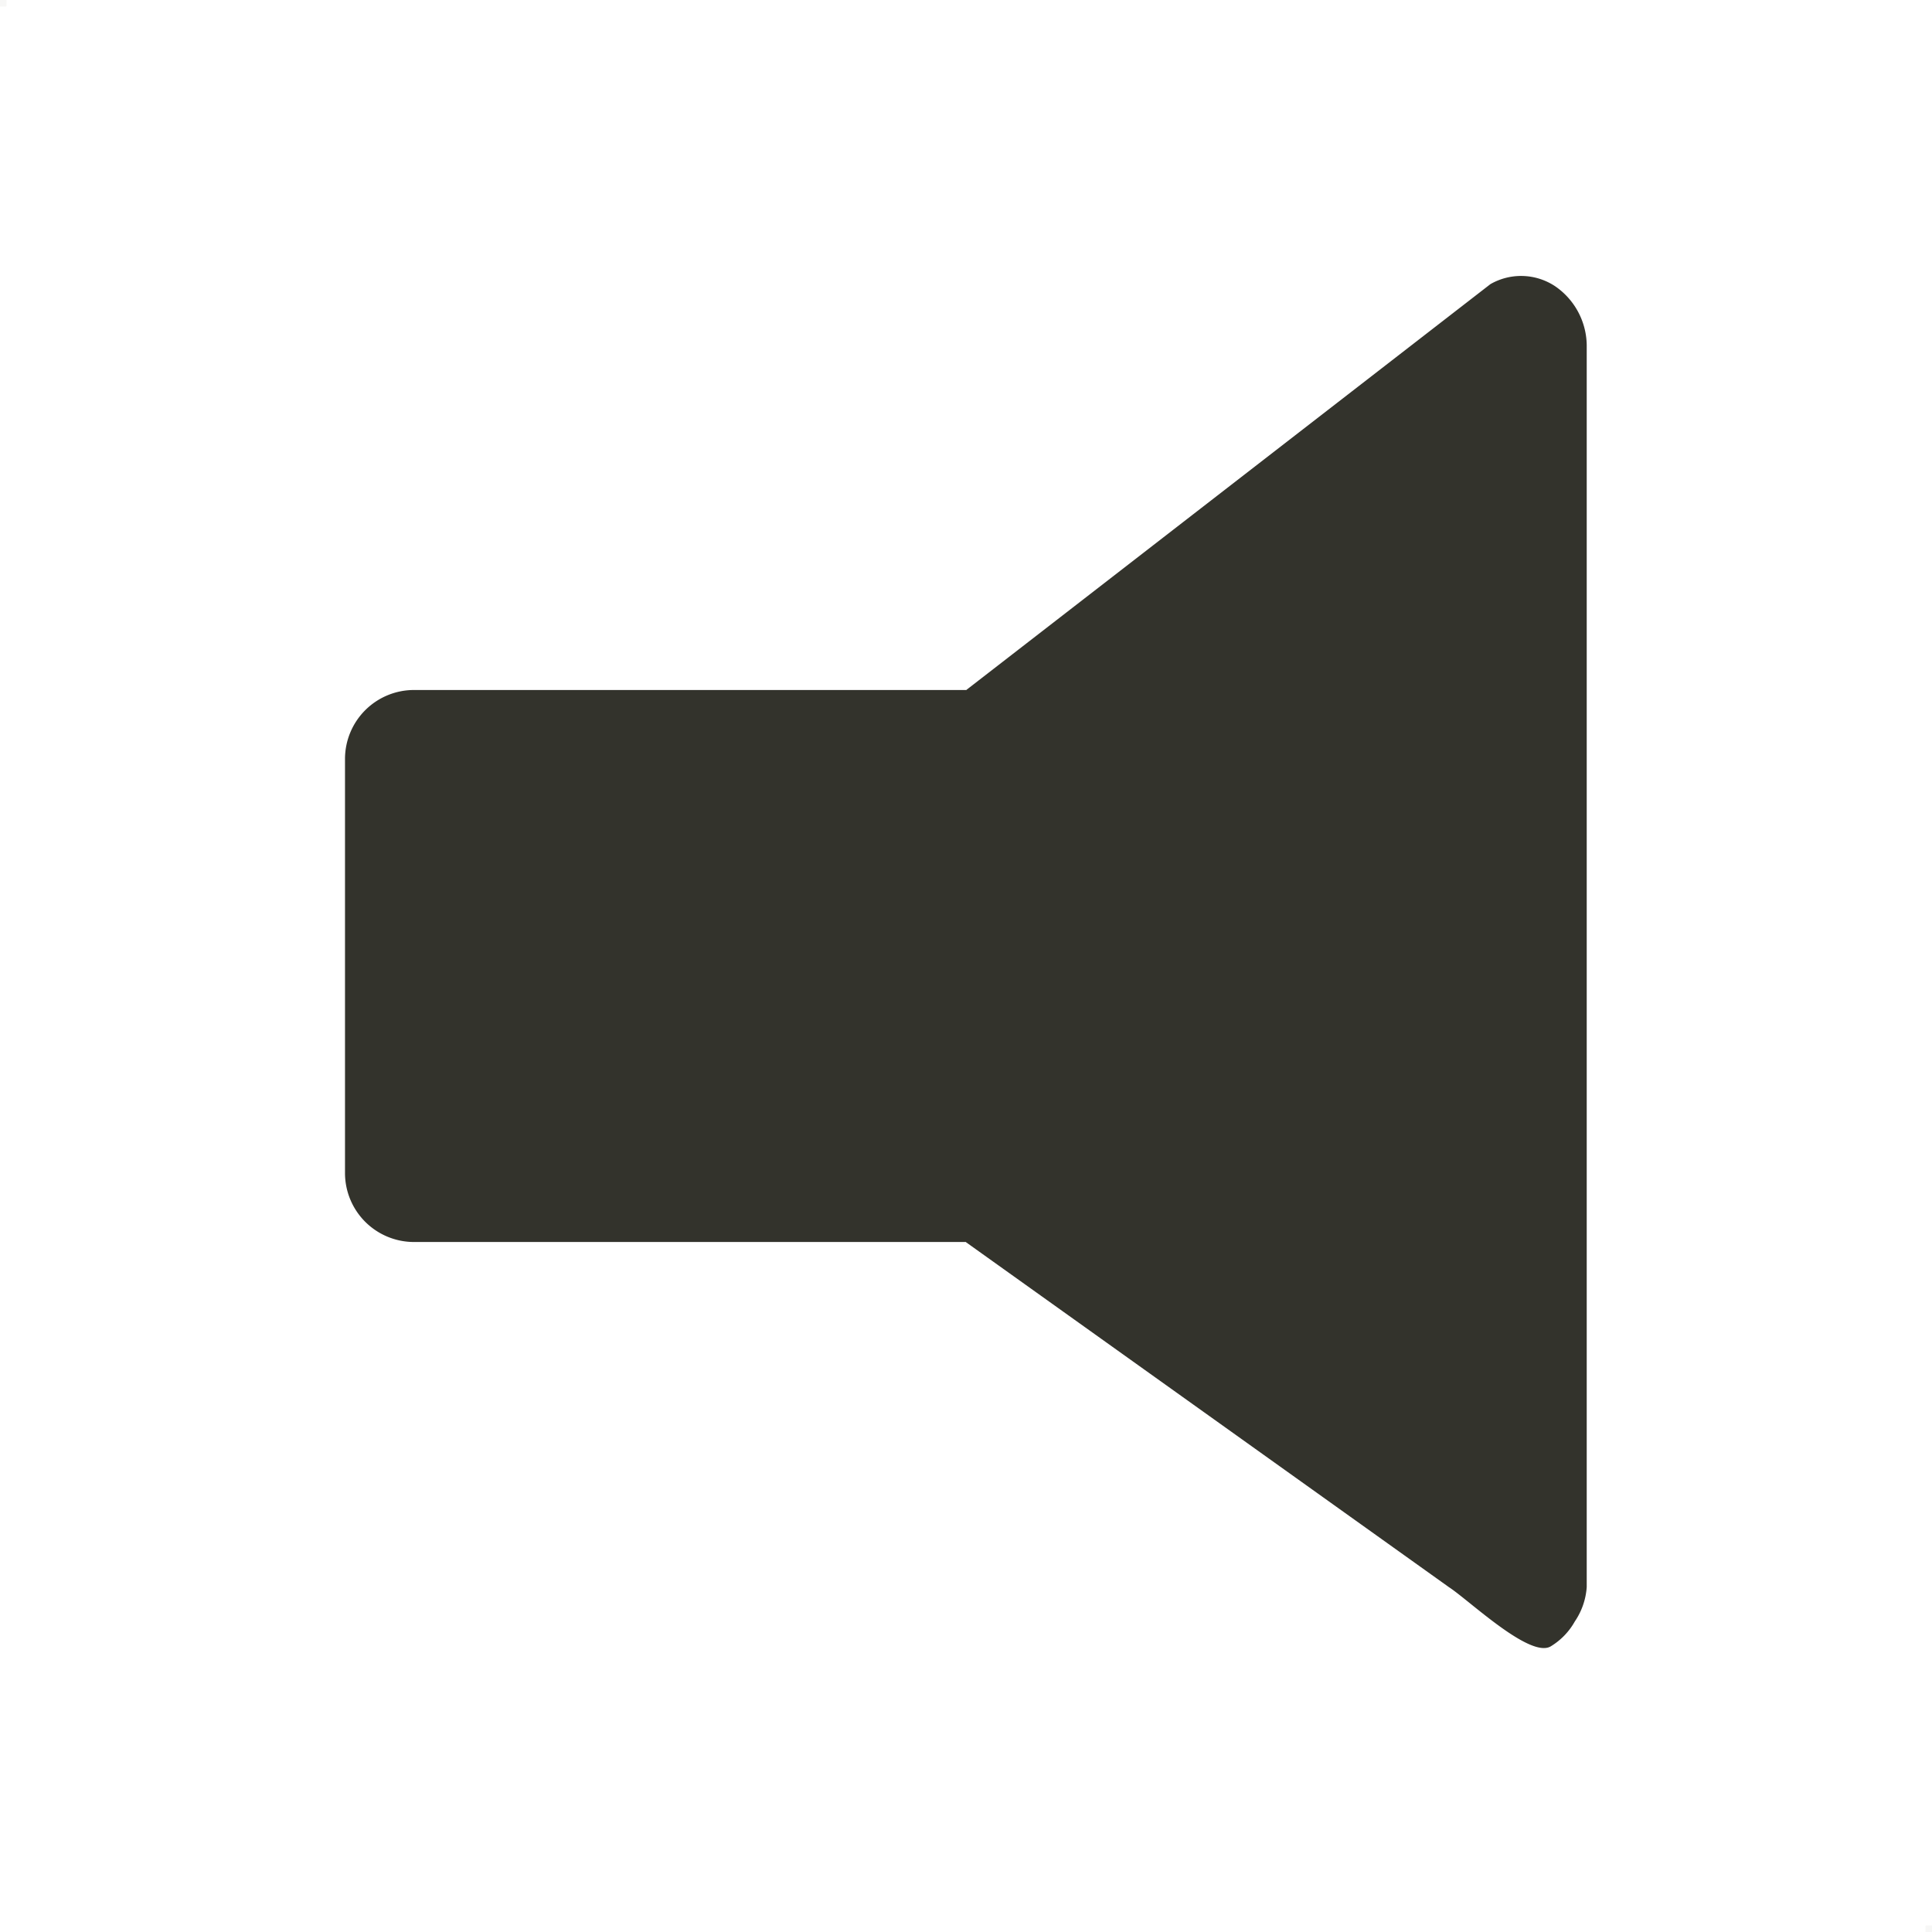 <svg id="voice-mute-off.svg" xmlns="http://www.w3.org/2000/svg" width="28" height="28" viewBox="0 0 28 28">
  <defs>
    <style>
      .cls-1 {
        fill: #b1aea8;
        opacity: 0.1;
      }

      .cls-1, .cls-2 {
        fill-rule: evenodd;
      }

      .cls-2 {
        fill: #33332c;
      }
    </style>
  </defs>
  <path id="sizer" class="cls-1" d="M15,265h0.094v0.094H15V265Zm27.906,27.906H43V293H42.906v-0.094Z" transform="translate(-15 -265)"/>
  <path class="cls-2" d="M37.823,288.5a0.982,0.982,0,0,1-.348.36c-0.3.18-1.183-.667-1.475-0.857l-7-5v-8l7.6-5.885a0.892,0.892,0,0,1,.936.029,1.052,1.052,0,0,1,.46.886V288A1.007,1.007,0,0,1,37.823,288.5ZM21,275h8v8H21a1,1,0,0,1-1-1v-6A1,1,0,0,1,21,275Z" transform="translate(-15 -265)"/>
</svg>
